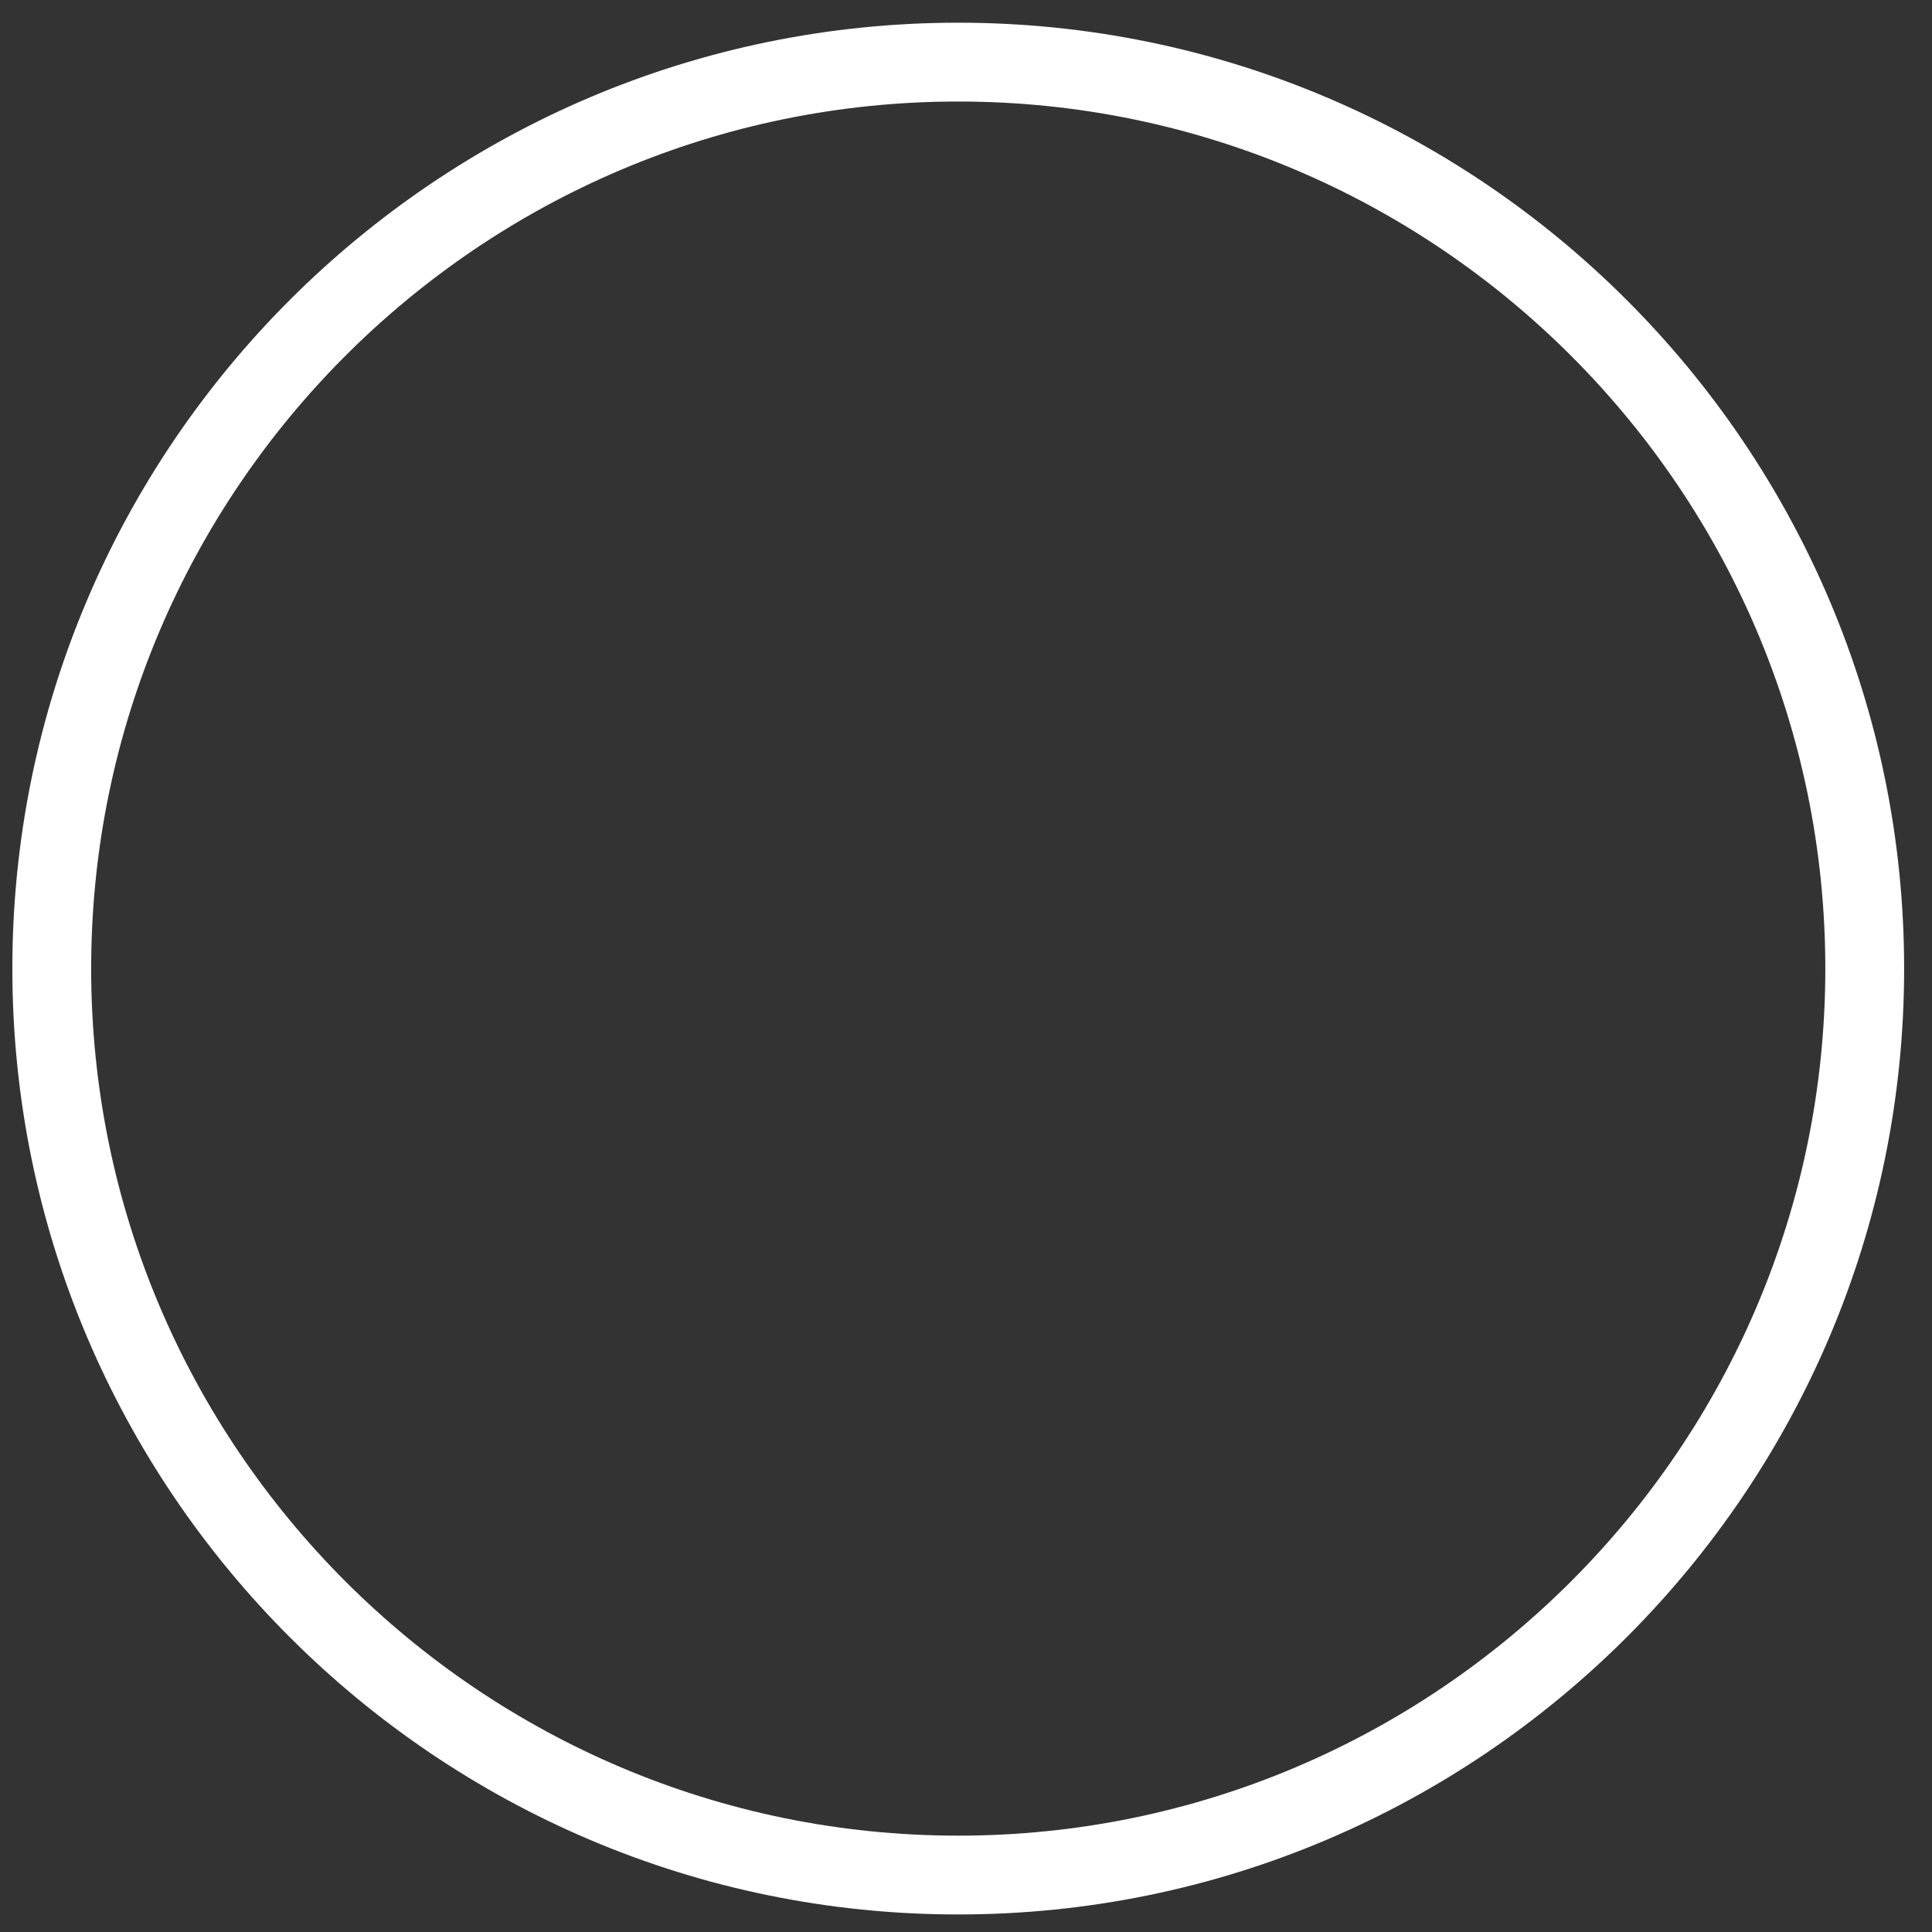 <?xml version="1.0" encoding="UTF-8" standalone="no"?><svg width='64' height='64' viewBox='0 0 64 64' fill='none' xmlns='http://www.w3.org/2000/svg'>
<rect x="0" y="0" width="64" height="64" fill="#333333" stroke="none"/>
<path fill-rule='evenodd' clip-rule='evenodd' d='M0.409 32.086C0.409 49.364 14.465 63.419 31.743 63.419C49.021 63.419 63.077 49.364 63.077 32.086C63.077 14.808 49.021 0.752 31.743 0.752C14.465 0.752 0.409 14.808 0.409 32.086ZM3.02 32.086C3.02 16.249 15.906 3.363 31.743 3.363C47.58 3.363 60.466 16.249 60.466 32.086C60.466 47.922 47.58 60.808 31.743 60.808C15.906 60.808 3.02 47.922 3.02 32.086Z' fill='white'/>
</svg>
